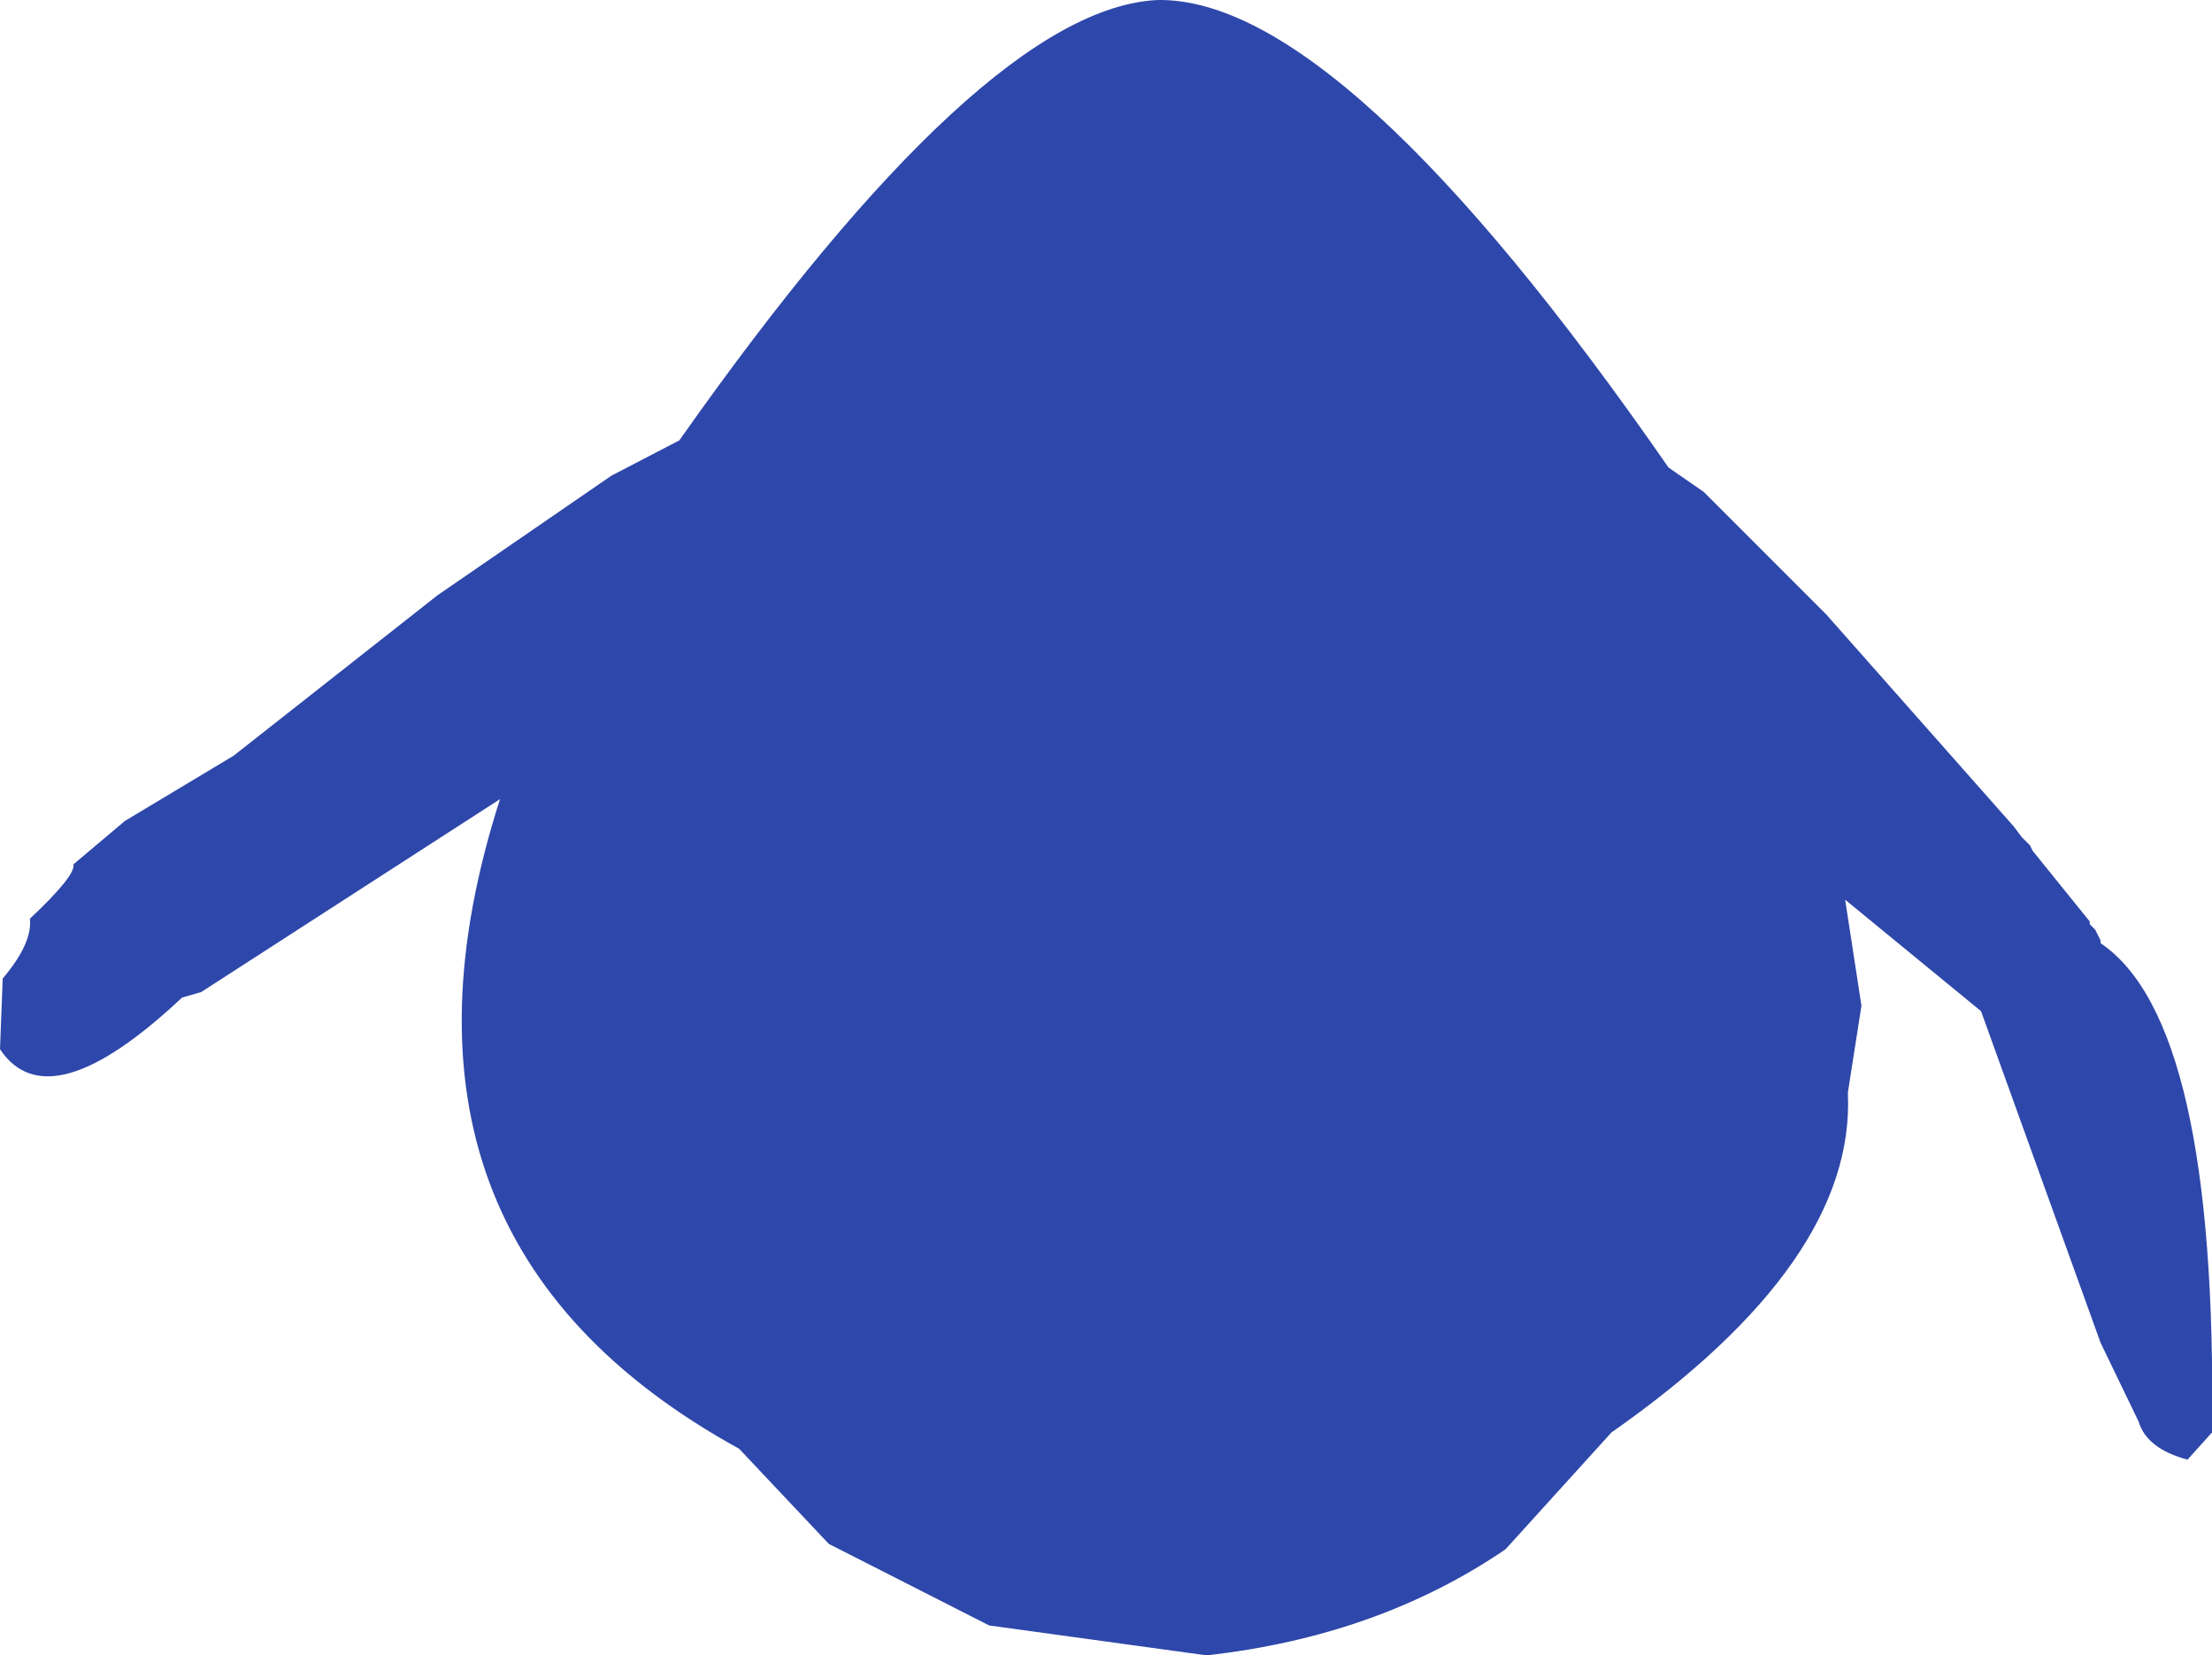 <?xml version="1.0" encoding="UTF-8" standalone="no"?>
<svg xmlns:ffdec="https://www.free-decompiler.com/flash" xmlns:xlink="http://www.w3.org/1999/xlink" ffdec:objectType="shape" height="152.25px" width="203.5px" xmlns="http://www.w3.org/2000/svg">
  <g transform="matrix(1.0, 0.0, 0.0, 1.0, 107.5, 65.0)">
    <path d="M60.5 -8.5 L77.75 11.0 78.5 12.0 79.25 12.75 79.5 13.25 84.75 19.75 84.75 20.0 85.25 20.5 85.75 21.5 85.75 21.75 Q96.5 29.0 96.0 66.75 L93.75 69.25 Q90.0 68.25 89.25 65.75 L85.75 58.5 74.75 28.0 62.25 17.75 63.75 27.5 62.5 35.5 Q63.25 51.0 40.75 66.75 L31.0 77.5 Q19.25 85.5 3.5 87.25 L-16.5 84.5 -31.25 77.0 -39.5 68.25 Q-74.5 49.0 -61.5 8.5 L-89.0 26.25 -90.75 26.75 Q-103.0 38.25 -107.5 31.5 L-107.25 25.0 Q-104.5 21.75 -104.75 19.5 -100.5 15.5 -100.75 14.5 L-96.0 10.5 -86.0 4.5 -67.25 -10.25 -51.25 -21.25 -45.0 -24.5 Q-17.0 -64.25 -1.0 -65.0 16.0 -65.25 46.0 -22.0 L49.25 -19.75 60.5 -8.5" fill="#2e47aa" fill-rule="evenodd" stroke="none"/>
  </g>
</svg>
